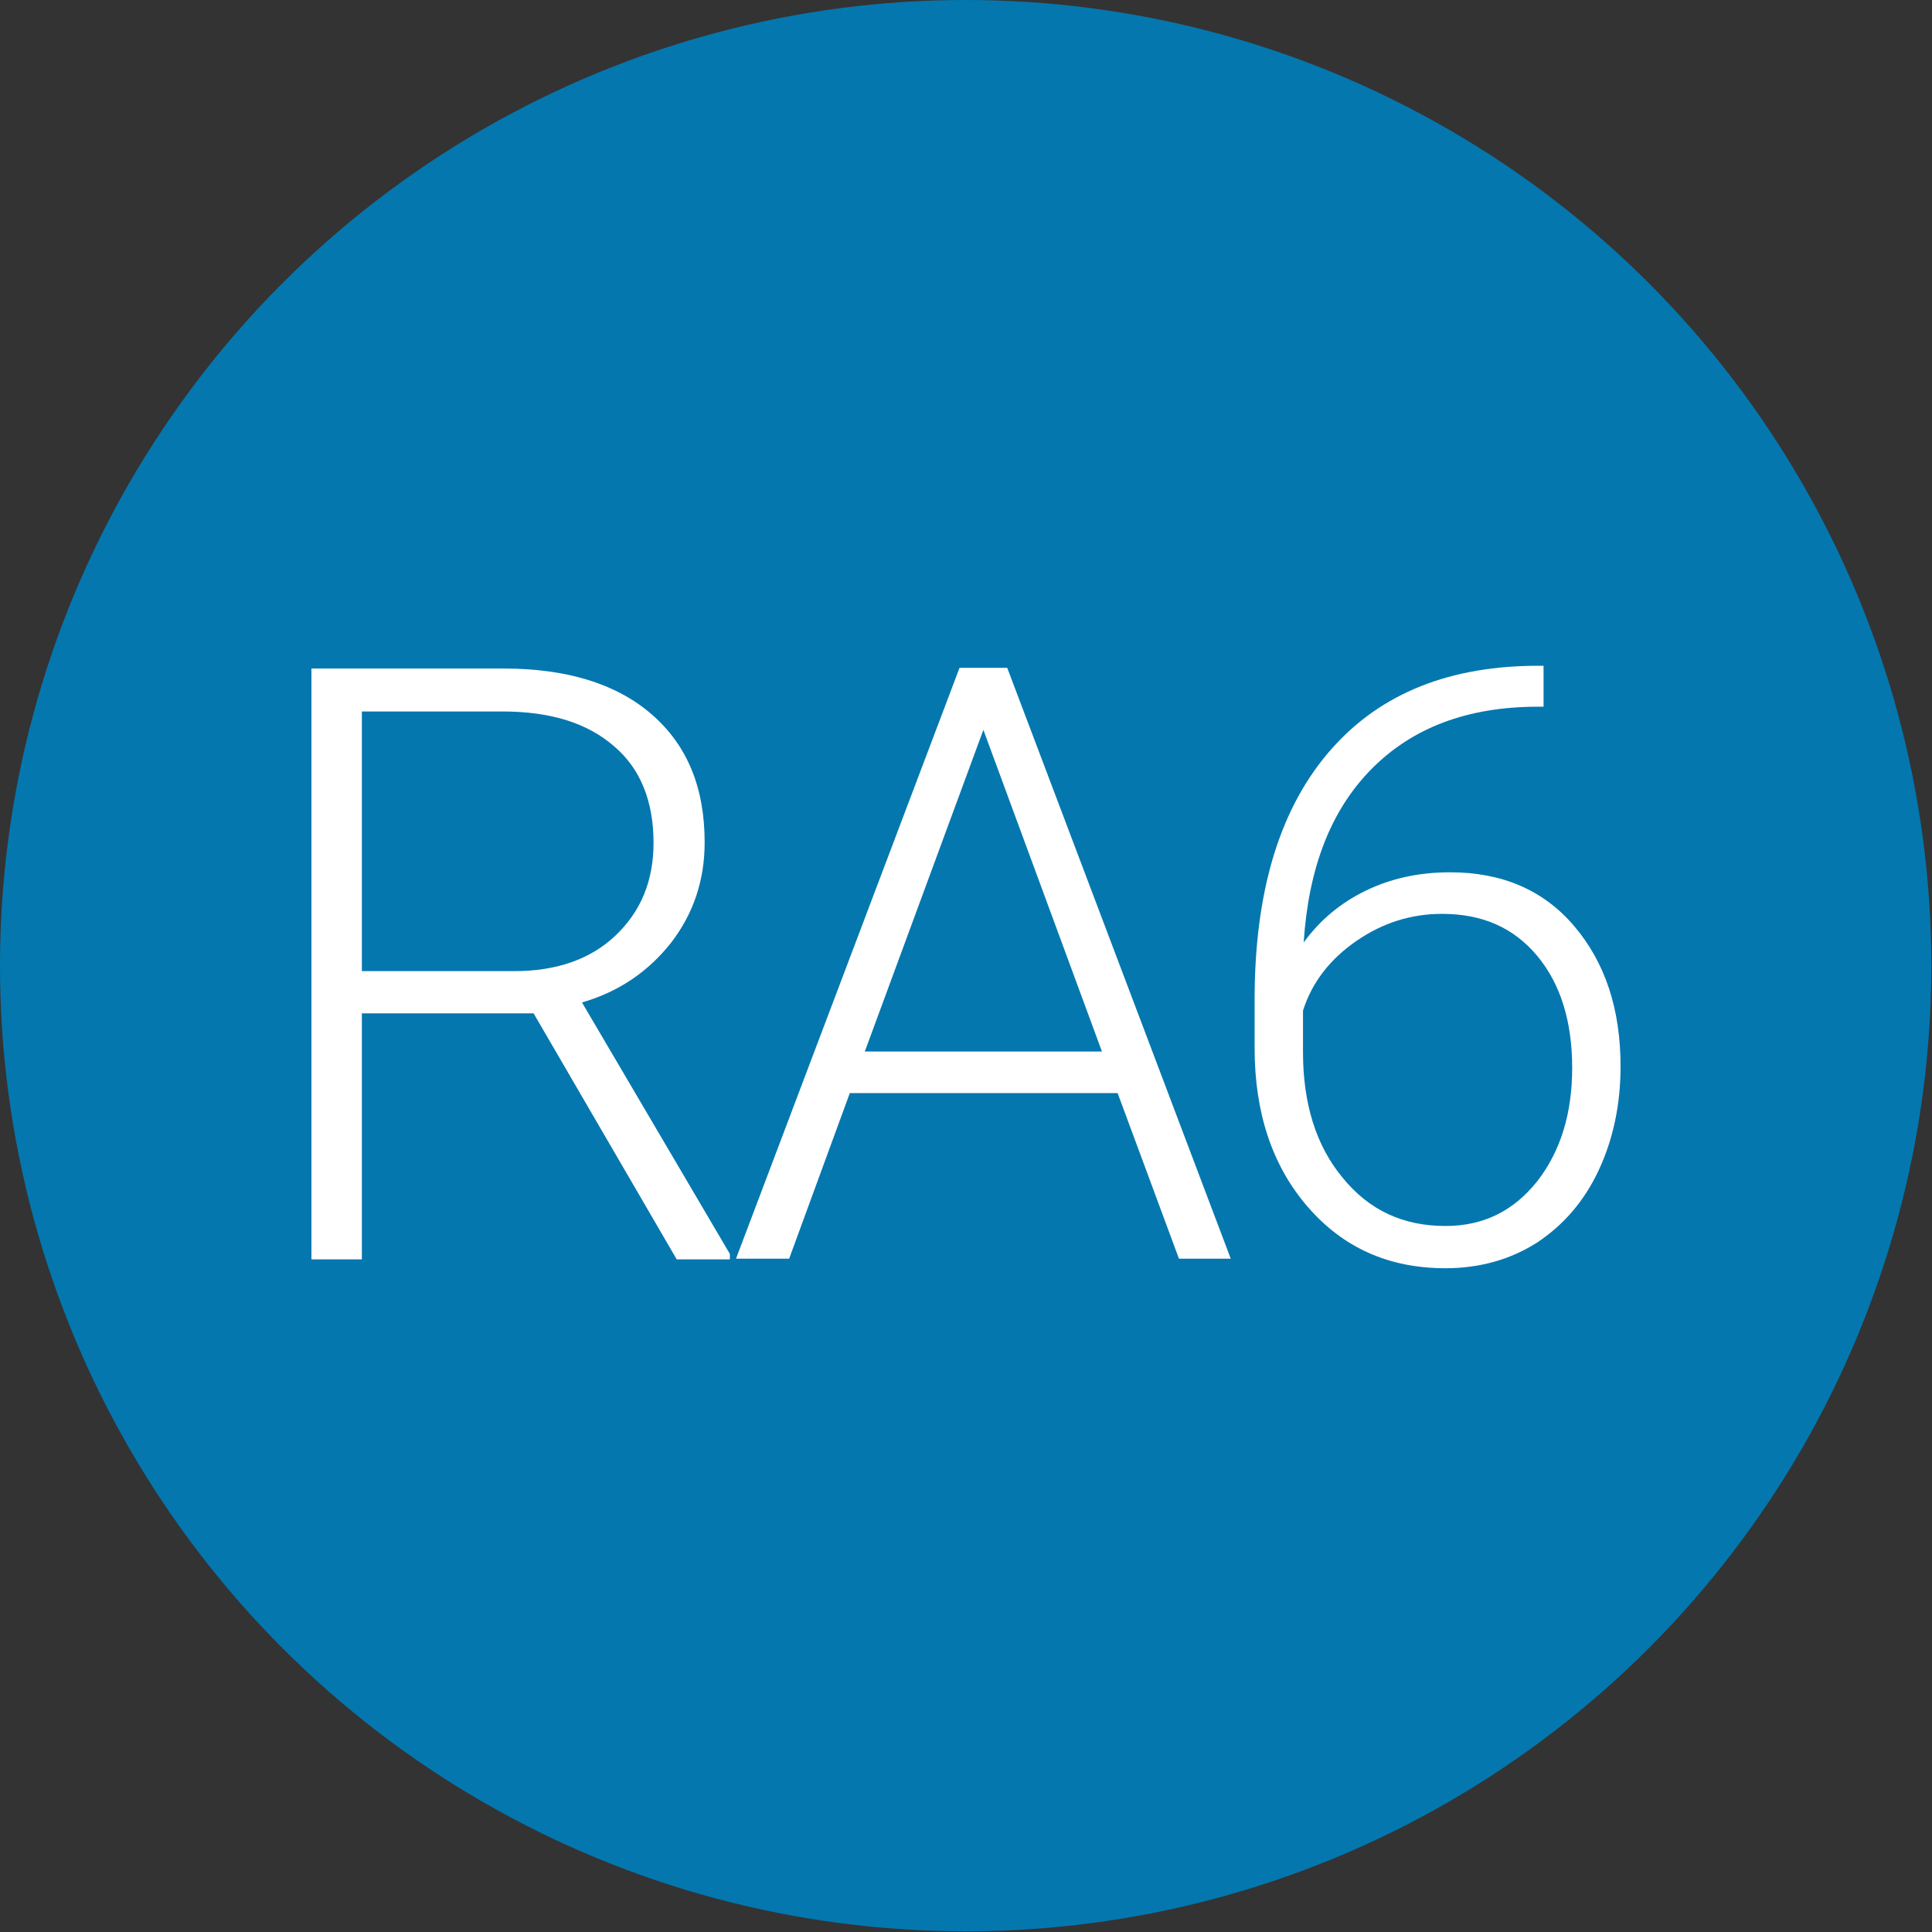 <?xml version="1.0" encoding="utf-8"?>
<!-- Generator: Adobe Illustrator 21.0.2, SVG Export Plug-In . SVG Version: 6.00 Build 0)  -->
<svg version="1.1" id="Layer_1" xmlns="http://www.w3.org/2000/svg" xmlns:xlink="http://www.w3.org/1999/xlink" x="0px" y="0px"
	 viewBox="0 0 283.5 283.5" style="enable-background:new 0 0 283.5 283.5;" xml:space="preserve">
<rect x="0" y="0" width="283.5" height="283.5" fill="#333333" stroke="none"/>
<style type="text/css">
	.st0{fill:#0477AF;}
	.st1{fill:#FFFFFF;}
</style>
<circle class="st0" cx="141.7" cy="141.7" r="141.7"/>
<g>
	<path class="st1" d="M78.3,148.7H53.1v36.1h-7.4V98.1h28.2c9.2,0,16.5,2.2,21.7,6.7c5.2,4.5,7.8,10.7,7.8,18.8
		c0,5.5-1.6,10.4-4.9,14.7c-3.3,4.2-7.6,7.2-13.1,8.8l21.7,36.9v0.8h-7.8L78.3,148.7z M53.1,142.5h22.4c6.1,0,11.1-1.7,14.8-5.2
		c3.7-3.5,5.6-8,5.6-13.6c0-6.1-1.9-10.9-5.8-14.2c-3.9-3.4-9.3-5.1-16.4-5.1H53.1V142.5z"/>
	<path class="st1" d="M164,160.4h-39.3l-8.9,24.3H108l32.8-86.7h7l32.8,86.7H173L164,160.4z M126.9,154.3h34.8l-17.4-47.2
		L126.9,154.3z"/>
	<path class="st1" d="M226.5,97.5v6.2h-0.8c-10.4,0-18.5,3.1-24.5,9.2c-6,6.1-9.2,14.6-9.9,25.4c2.4-3.3,5.4-5.8,9.1-7.6
		c3.7-1.8,7.8-2.7,12.4-2.7c7.6,0,13.7,2.6,18.2,7.9c4.5,5.3,6.8,12.1,6.8,20.6c0,5.6-1.1,10.7-3.2,15.2c-2.1,4.5-5.1,8-9,10.6
		c-3.9,2.5-8.4,3.8-13.5,3.8c-8.3,0-15-3-20.2-9c-5.2-6-7.8-13.8-7.8-23.3v-7.1c0-15.5,3.5-27.5,10.6-36c7.1-8.5,17.1-12.8,30.1-13
		H226.5z M211.6,134.1c-4.5,0-8.7,1.3-12.6,4s-6.5,6.1-7.8,10.2v6.1c0,7.5,1.9,13.7,5.8,18.4c3.9,4.8,8.9,7.1,15.1,7.1
		c5.6,0,10-2.2,13.5-6.6c3.4-4.4,5.1-9.9,5.1-16.6c0-6.8-1.7-12.3-5.1-16.4C222.1,136.1,217.5,134.1,211.6,134.1z"/>
</g>
</svg>
